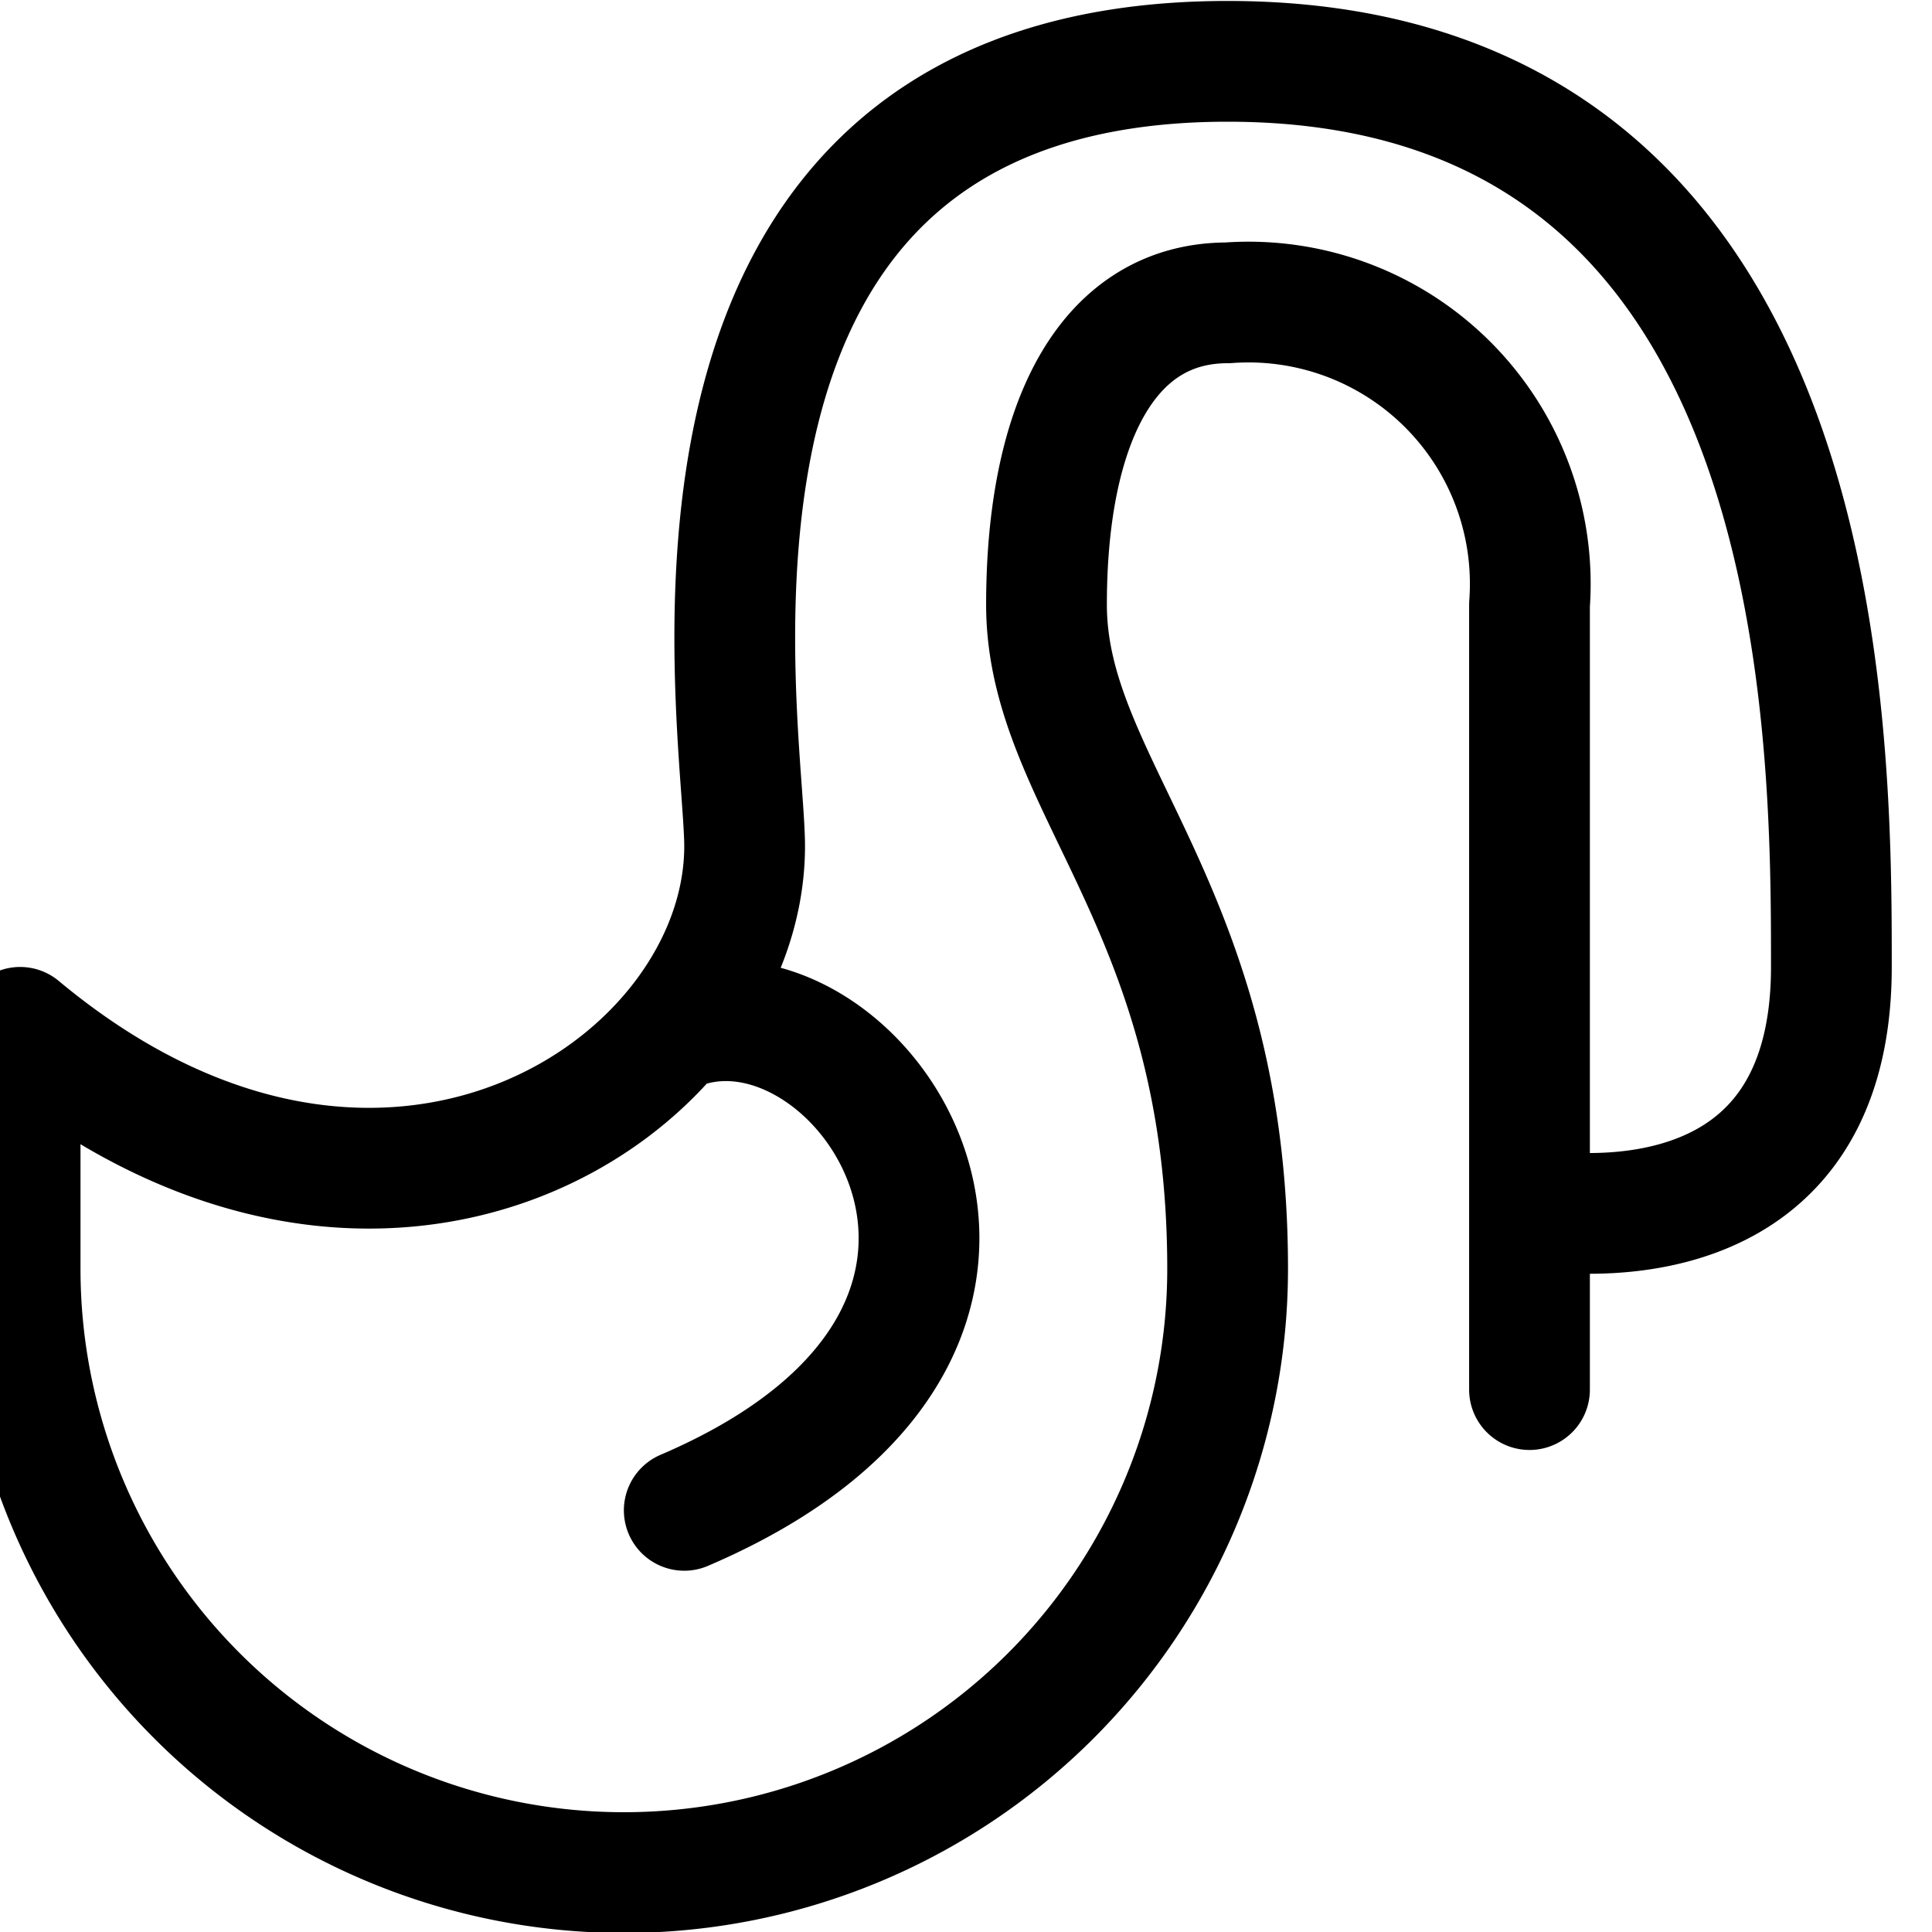 <svg id="Regular" xmlns="http://www.w3.org/2000/svg" viewBox="0 0 24 24" width="24" height="24"><defs><style>.cls-1{fill:none;stroke:#000;stroke-linecap:round;stroke-linejoin:round;stroke-width:1.5px}</style></defs><title>swan-1</title><path class="cls-1" d="M19 15.012s3.75.75 3.75-3c0-3 0-11.25-7.5-11.25s-6 8.25-6 9.75c0 3-4.5 6-9 2.25v3a7.5 7.5 0 0 0 15 0c0-4.5-2.25-6-2.25-8.25s.75-3.75 2.25-3.75A3.5 3.5 0 0 1 19 7.512v9.75m-10.5 1.5c5.374-2.3 2.1-6.963-.158-5.937"/></svg>
